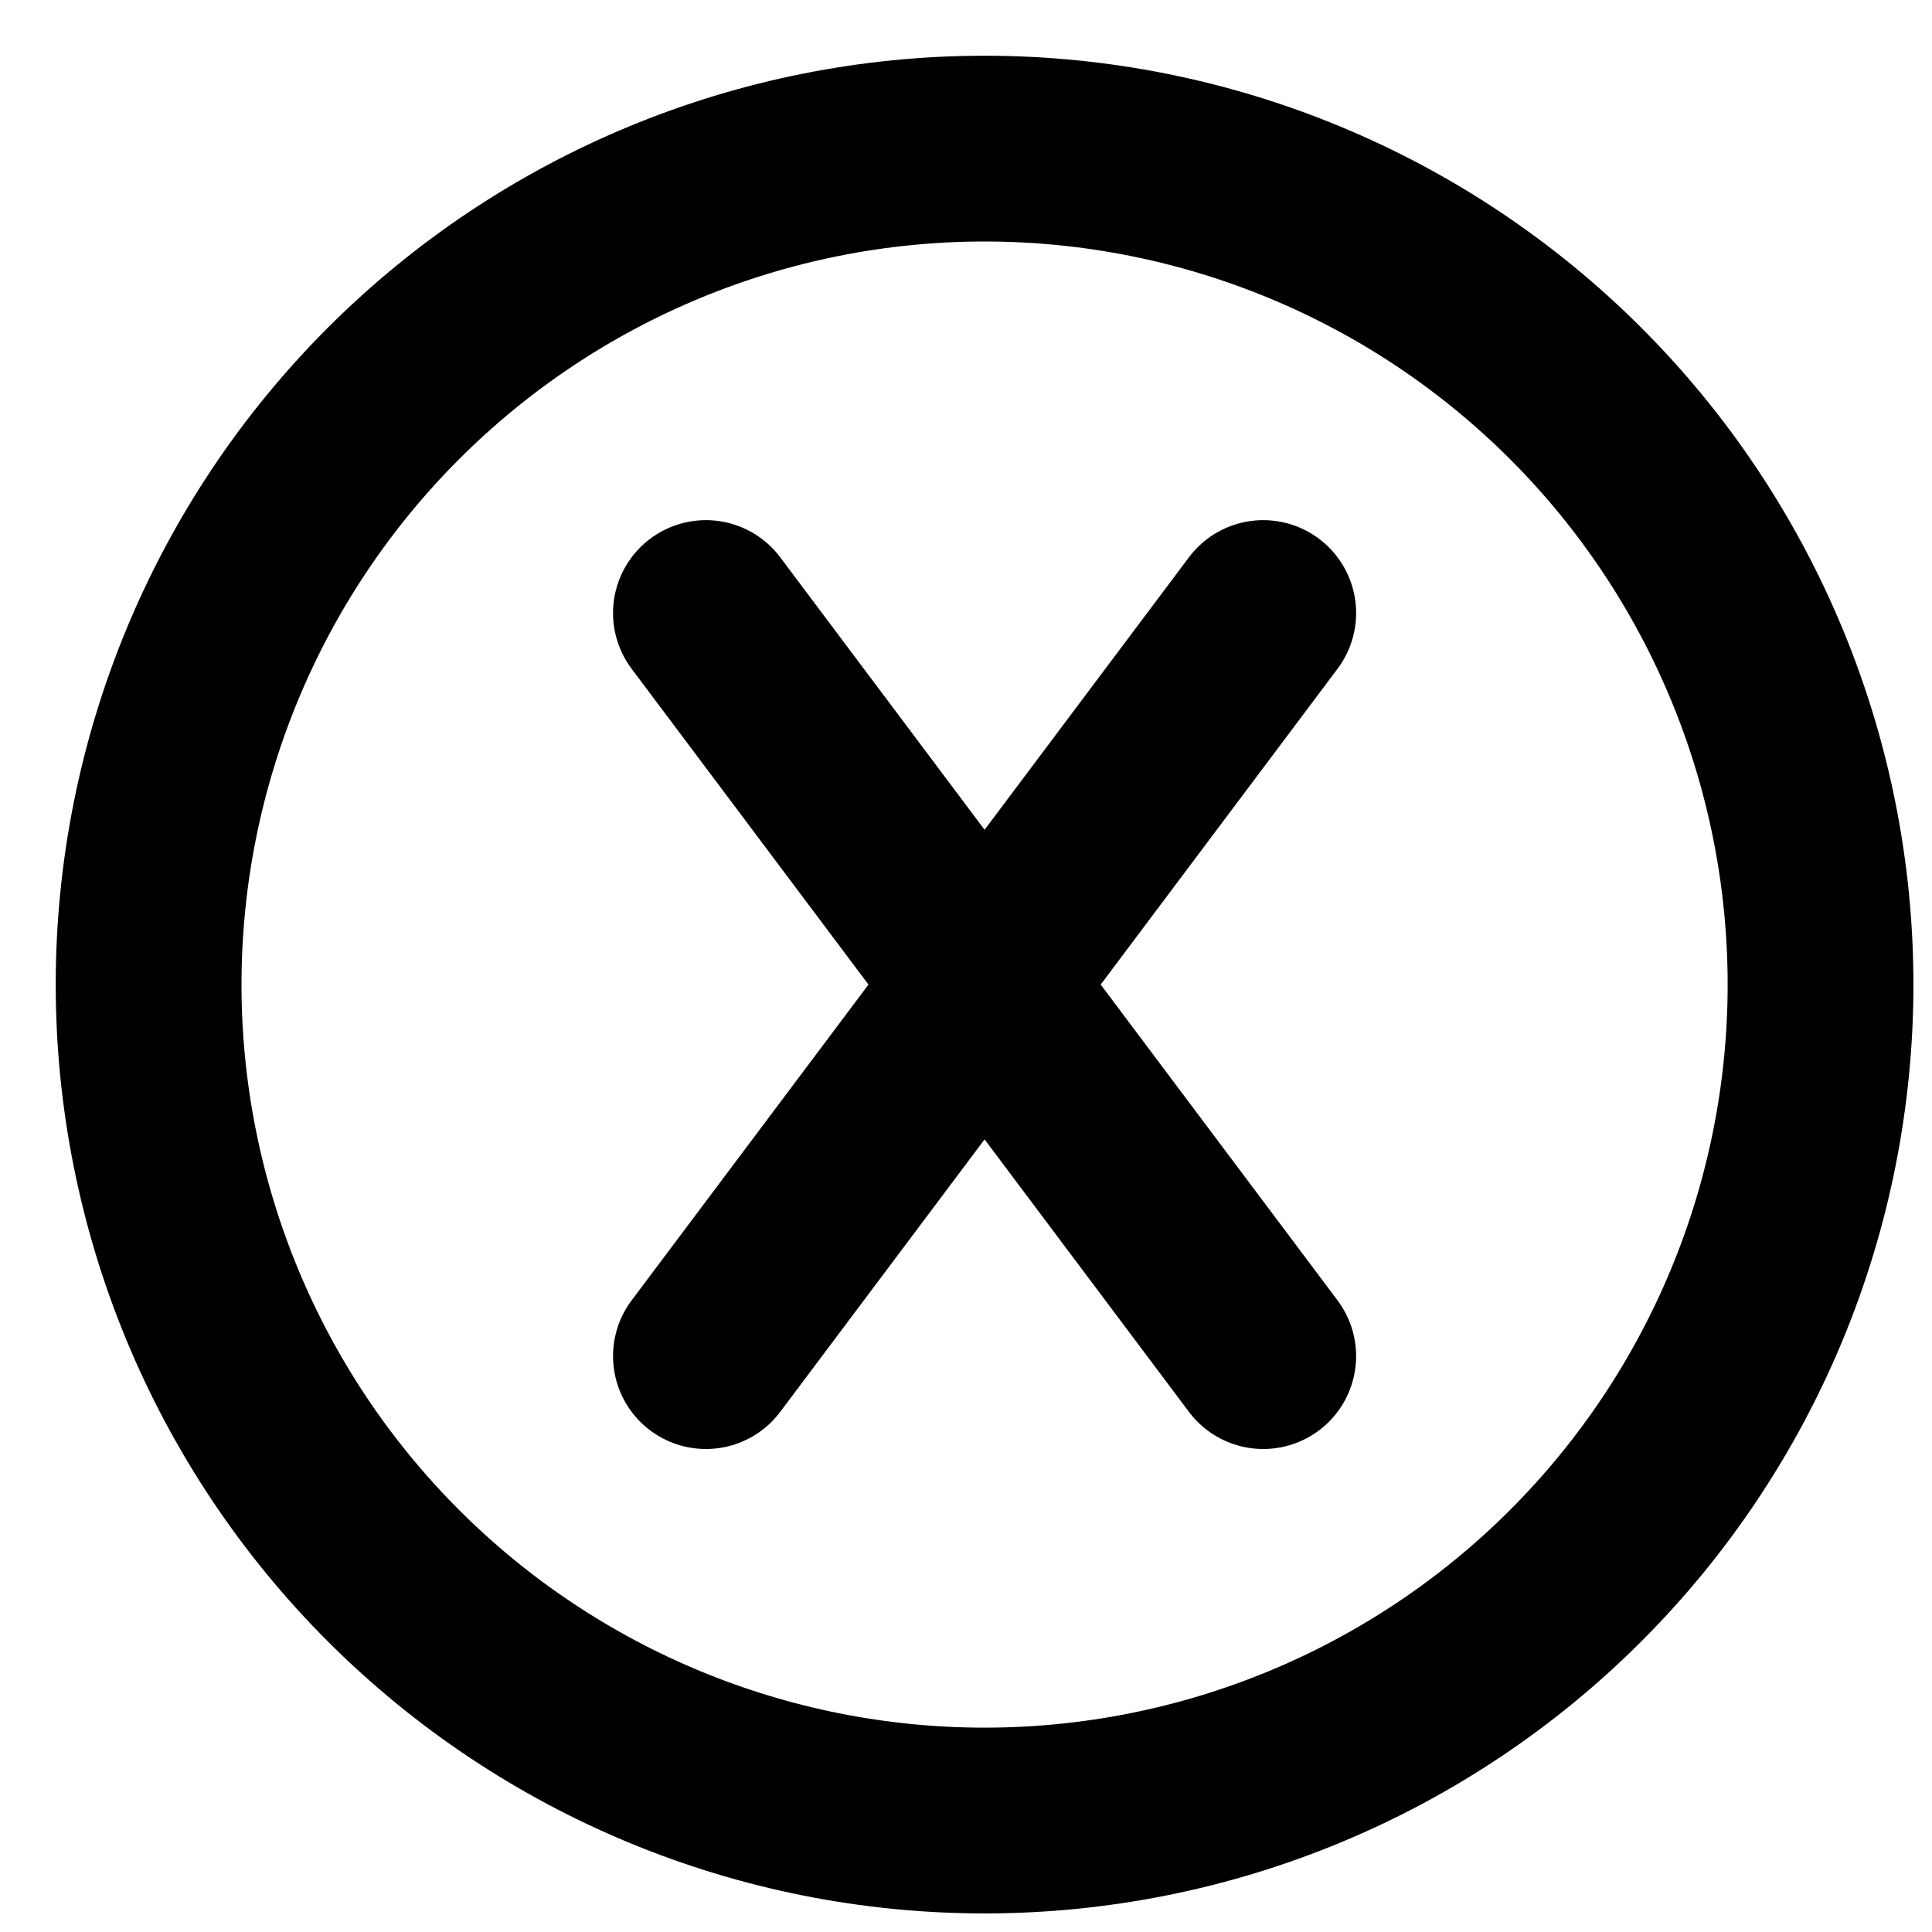 <svg width="26" height="26" viewBox="0 0 26 26" fill="none" xmlns="http://www.w3.org/2000/svg">
<path d="M9.5 8.25L17 18.25M17 8.25L9.5 18.25M13.25 24.5C16.234 24.5 19.095 23.315 21.205 21.205C23.315 19.095 24.5 16.234 24.5 13.25C24.5 10.266 23.315 7.405 21.205 5.295C19.095 3.185 16.234 2 13.25 2C10.266 2 7.405 3.185 5.295 5.295C3.185 7.405 2 10.266 2 13.25C2 16.234 3.185 19.095 5.295 21.205C7.405 23.315 10.266 24.5 13.25 24.5Z" stroke="black" stroke-width="2.5" stroke-linecap="round" stroke-linejoin="round"/>
</svg>
